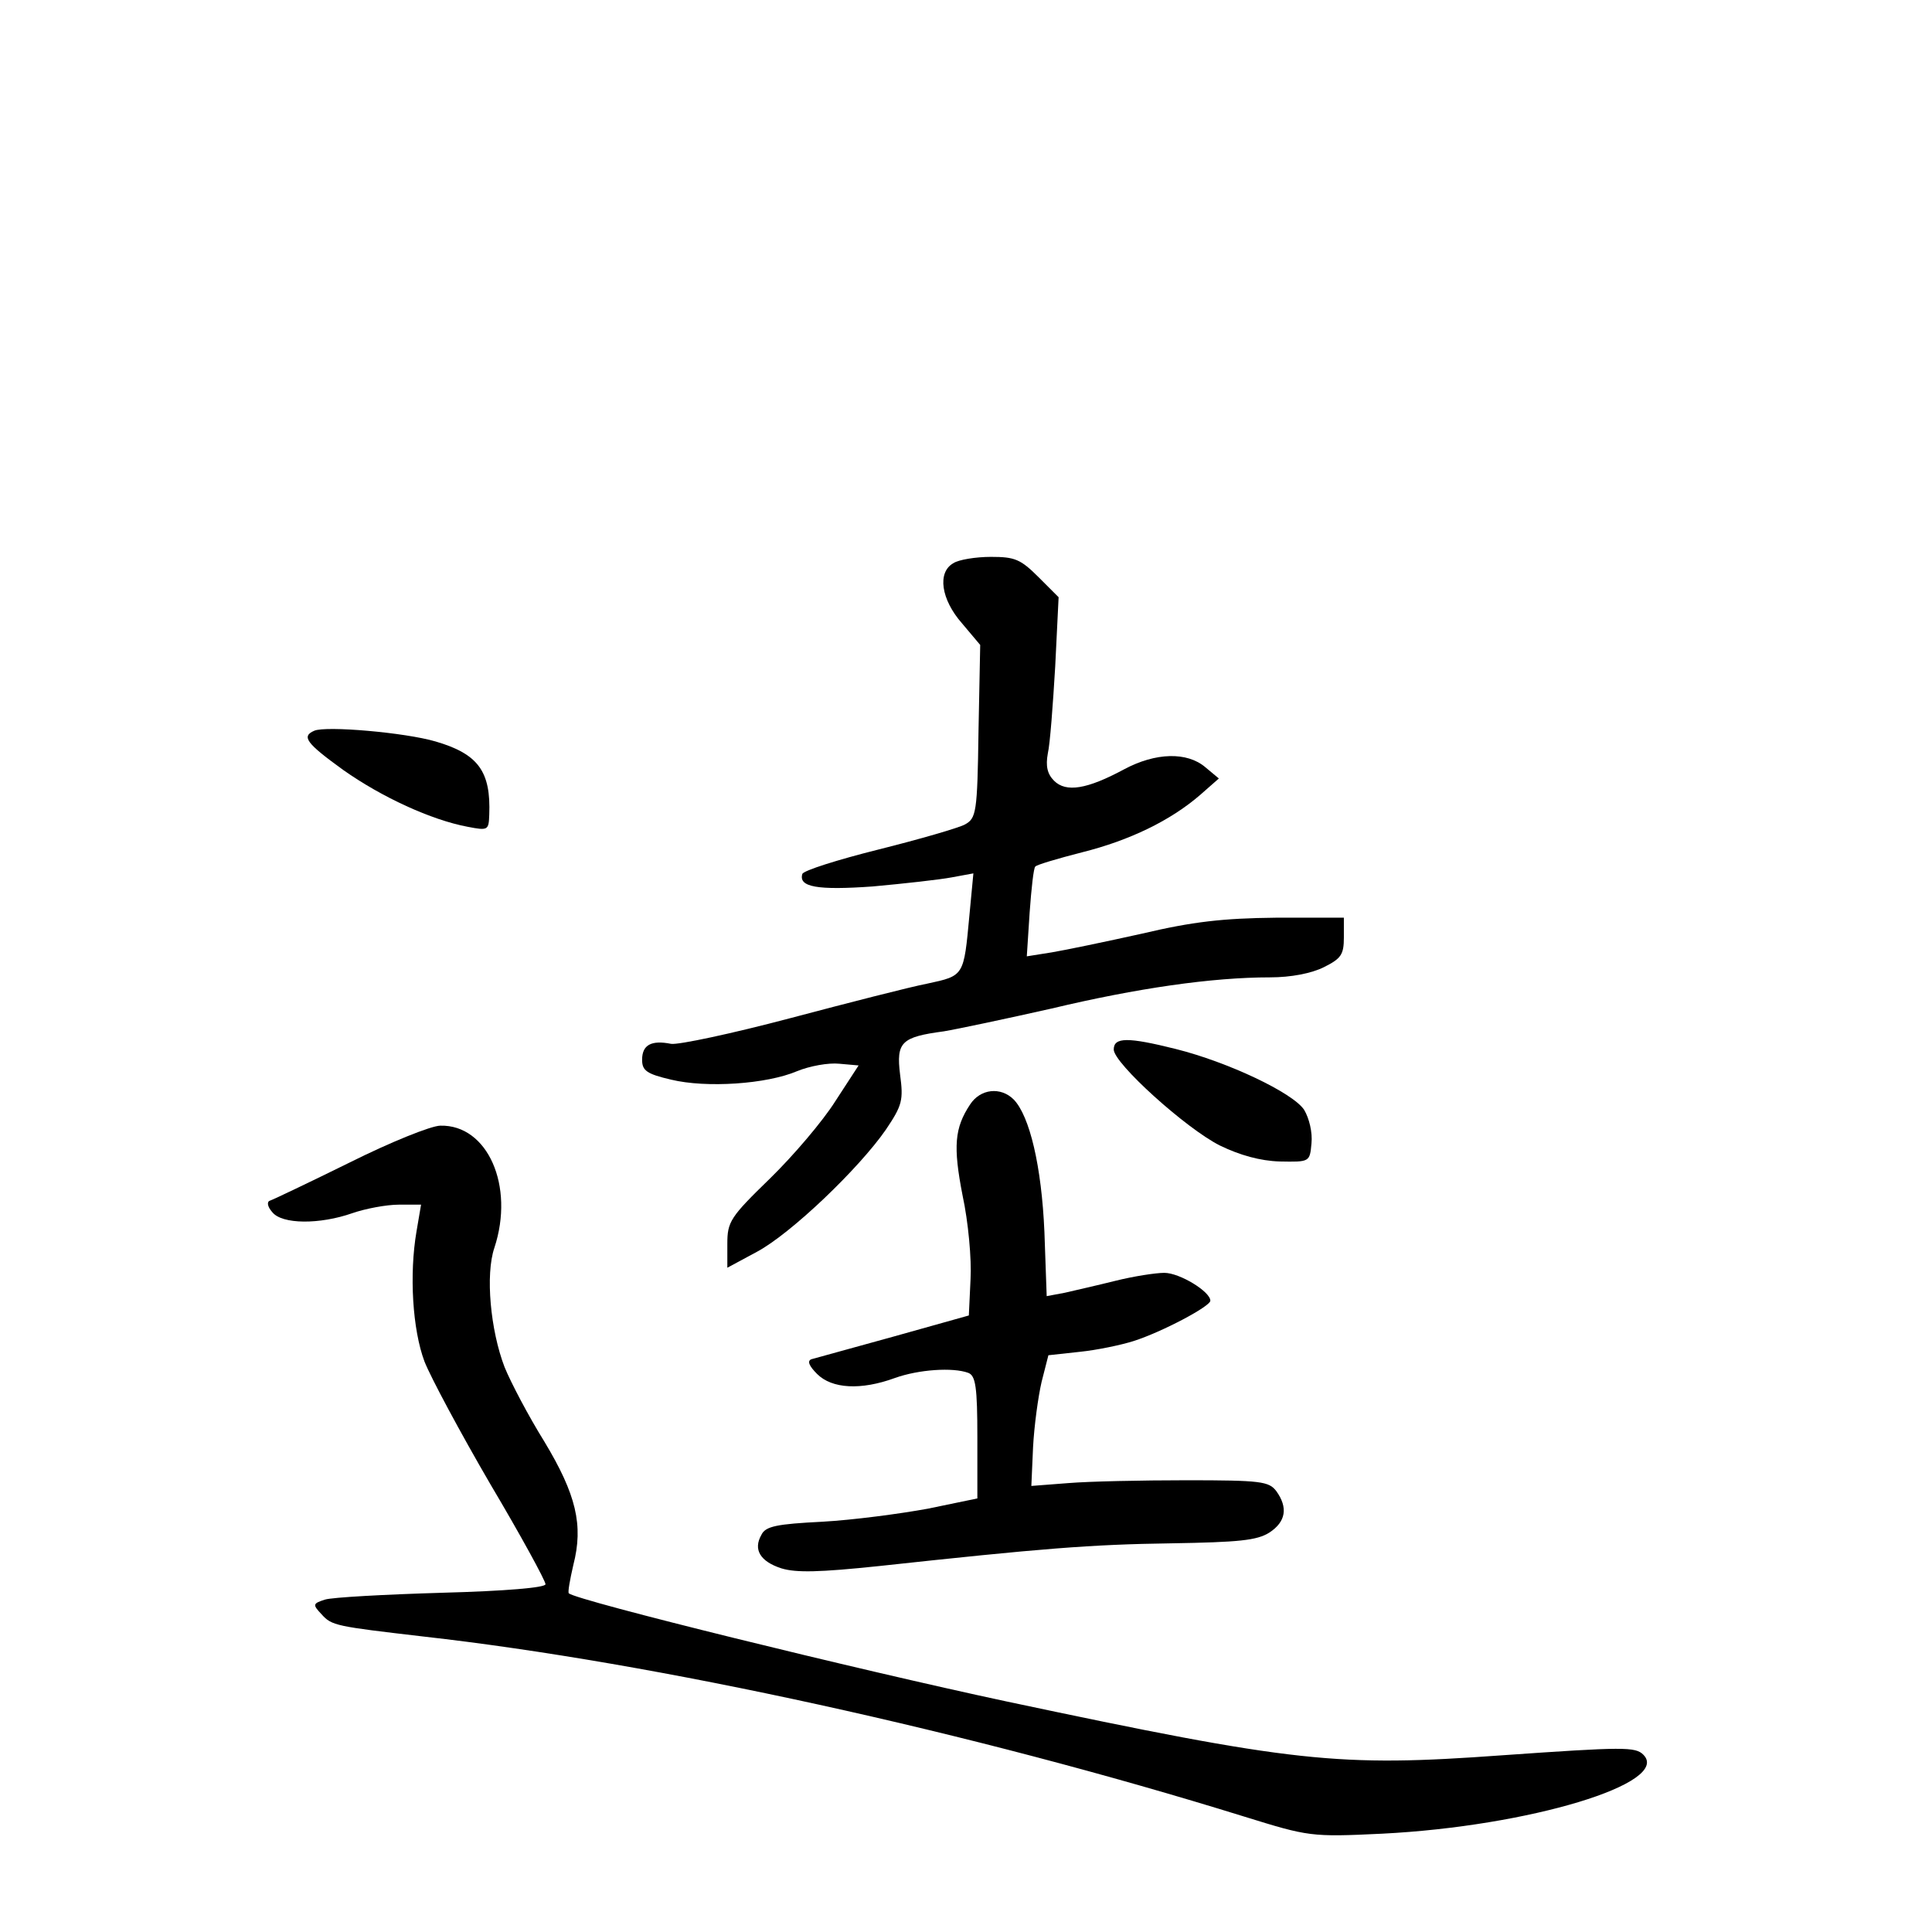 <?xml version="1.0" standalone="no"?>
<!DOCTYPE svg PUBLIC "-//W3C//DTD SVG 20010904//EN"
 "http://www.w3.org/TR/2001/REC-SVG-20010904/DTD/svg10.dtd">
<svg version="1.0" xmlns="http://www.w3.org/2000/svg"
 width="340pt" height="340pt" viewBox="0 0 340 340"
 preserveAspectRatio="xMidYMid meet">
<g transform="translate(0,340) scale(0.1,-0.1)"
fill="#000000" stroke="none">
<path d="M1678 2409 c-29 -16 -22 -64 15 -106 l32 -38 -3 -152 c-2 -144 -4
-153 -24 -164 -11 -6 -80 -26 -152 -44 -72 -18 -132 -37 -134 -43 -7 -23 26
-29 124 -22 55 5 118 12 139 16 l38 7 -7 -74 c-10 -107 -9 -106 -74 -120 -31
-6 -140 -34 -242 -61 -102 -27 -196 -47 -209 -45 -35 7 -51 -2 -51 -28 0 -19
8 -25 51 -35 62 -15 168 -8 222 15 22 9 55 15 74 13 l34 -3 -41 -63 c-22 -35
-74 -96 -115 -136 -70 -68 -75 -76 -75 -115 l0 -42 52 28 c60 32 180 147 227
215 29 43 31 52 25 97 -7 57 2 66 77 76 24 4 109 22 189 40 151 36 283 55 385
55 37 0 73 7 95 18 30 15 35 22 35 52 l0 35 -120 0 c-93 -1 -146 -7 -235 -28
-63 -14 -135 -29 -159 -33 l-44 -7 5 77 c3 42 7 79 10 81 2 3 39 14 82 25 84
21 156 56 208 101 l33 29 -24 20 c-32 27 -87 26 -143 -4 -65 -35 -102 -41
-123 -20 -12 12 -15 26 -11 48 4 17 9 86 13 153 l6 122 -35 35 c-32 32 -42 36
-84 36 -27 0 -57 -5 -66 -11z"/>
<path d="M553 2114 c-23 -10 -14 -22 51 -69 68 -48 155 -88 219 -100 36 -7 37
-6 38 21 3 76 -19 107 -94 129 -54 16 -194 28 -214 19z"/>
<path d="M1960 1553 c0 -24 127 -139 187 -169 35 -17 71 -27 105 -28 53 -1 53
-1 56 32 2 19 -4 44 -13 59 -20 30 -134 84 -226 107 -84 21 -109 21 -109 -1z"/>
<path d="M1707 1456 c-27 -41 -30 -73 -13 -160 10 -46 16 -112 14 -147 l-3
-64 -132 -37 c-73 -20 -138 -38 -145 -40 -8 -3 -4 -12 10 -26 26 -26 77 -29
137 -7 42 15 102 19 129 9 13 -5 16 -25 16 -114 l0 -107 -87 -18 c-49 -9 -132
-20 -186 -23 -80 -4 -100 -8 -107 -23 -15 -26 -2 -47 35 -59 26 -8 67 -7 172
4 286 31 372 38 514 40 119 2 151 5 173 19 29 19 33 44 12 73 -13 17 -27 19
-158 19 -79 0 -172 -2 -208 -5 l-65 -5 3 68 c2 38 9 89 15 115 l12 47 55 6
c30 3 73 12 95 19 50 16 135 61 135 71 0 16 -54 49 -81 49 -15 0 -54 -6 -86
-14 -32 -8 -72 -17 -89 -21 l-32 -6 -4 113 c-5 116 -26 204 -54 233 -23 23
-59 19 -77 -9z"/>
<path d="M615 1354 c-71 -35 -134 -65 -140 -67 -6 -2 -4 -11 4 -20 17 -22 84
-22 141 -2 23 8 60 15 82 15 l39 0 -8 -47 c-13 -76 -7 -173 14 -229 11 -28 63
-125 116 -216 54 -91 97 -170 97 -176 0 -6 -70 -12 -182 -15 -101 -3 -193 -8
-206 -12 -22 -7 -22 -9 -6 -26 18 -20 25 -21 179 -39 409 -46 965 -168 1445
-317 113 -35 117 -36 242 -30 259 13 510 89 460 139 -14 14 -34 14 -248 -1
-290 -21 -365 -13 -874 95 -262 56 -754 177 -769 190 -2 2 2 24 8 50 18 70 5
124 -51 217 -28 45 -59 104 -70 131 -25 65 -34 163 -18 210 36 109 -12 217
-95 215 -16 0 -88 -29 -160 -65z"/>
</g>
</svg>
